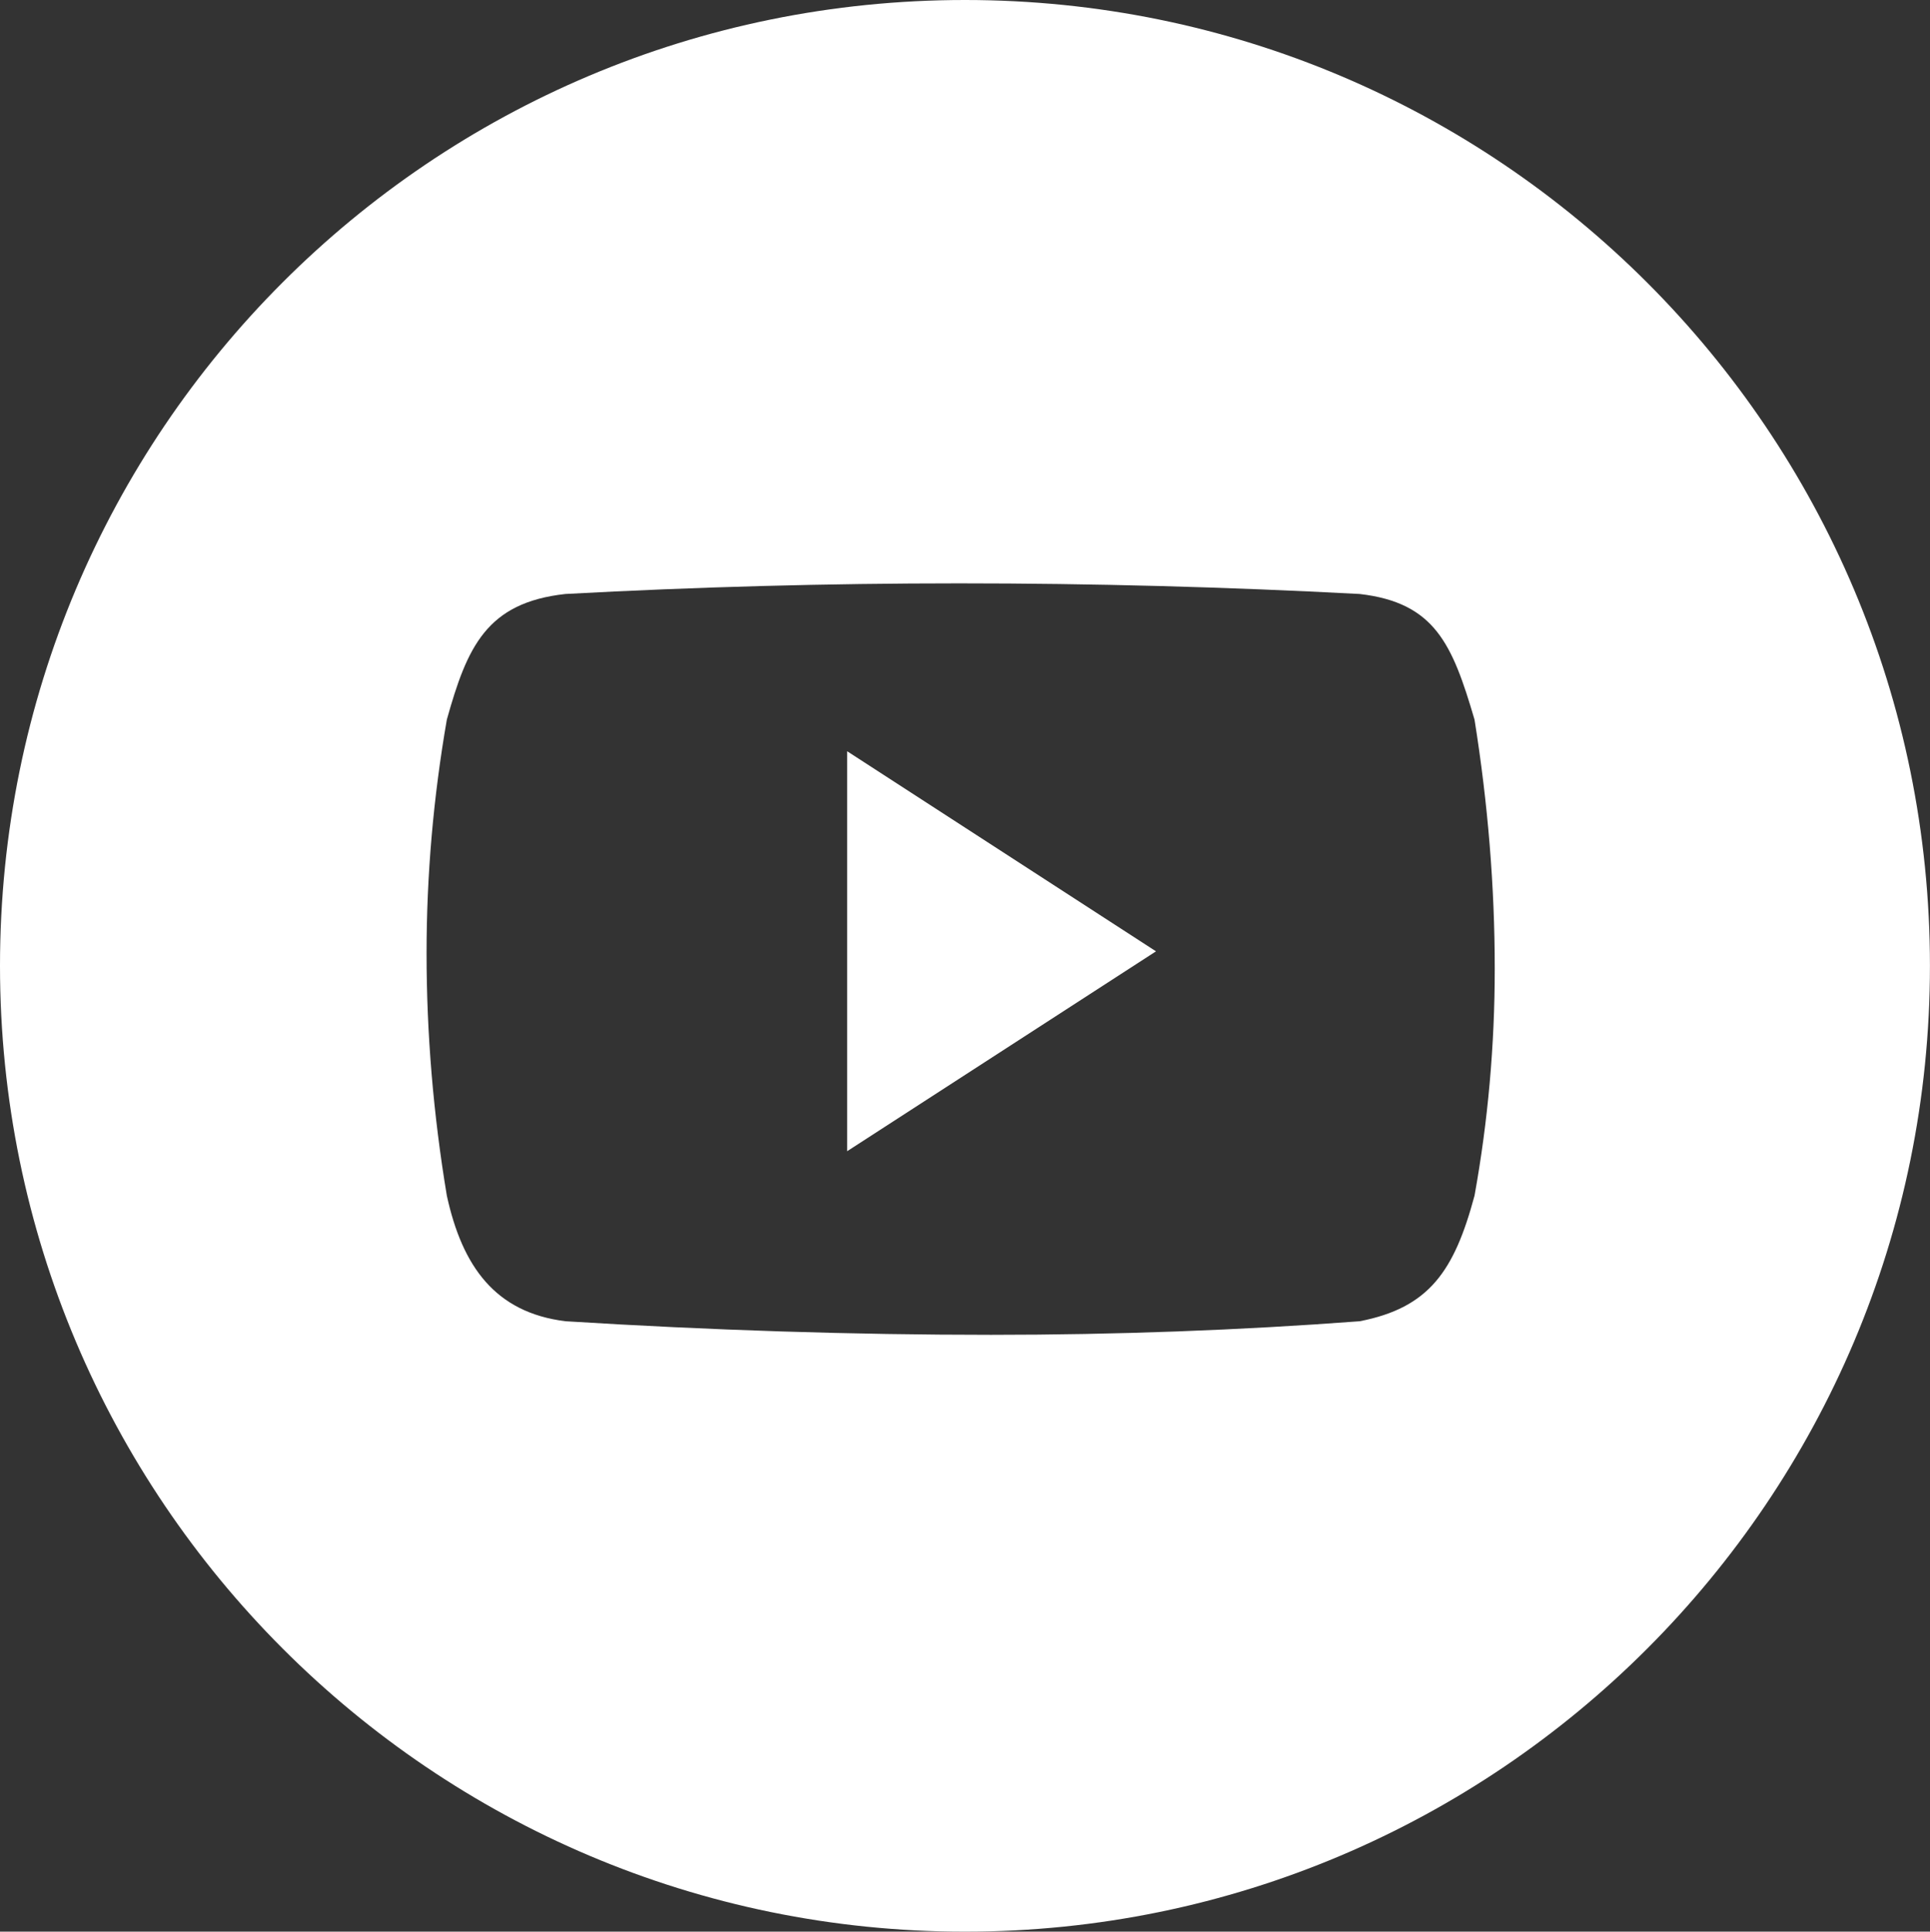 <svg xmlns="http://www.w3.org/2000/svg" xmlns:xlink="http://www.w3.org/1999/xlink" fill="none" version="1.1" width="33.979" height="34" viewBox="0 0 33.979 34"><rect x="0" y="0" width="33.979" height="34" fill="#333333" stroke="none"/><g><g><path d="M25.96,21.046C25.603,22.373,25.162,23.018,23.938,23.256Q20.762,23.495,17.448,23.495Q13.795,23.495,9.956,23.256C8.716,23.103,8.138,22.287,7.867,21.046Q7.51,18.904,7.51,16.779Q7.51,14.722,7.867,12.666C8.224,11.391,8.563,10.608,9.954,10.455Q13.405,10.268,16.887,10.268Q20.405,10.268,23.938,10.455C25.264,10.608,25.57,11.34,25.96,12.666Q26.316,14.893,26.316,17.051Q26.316,19.074,25.96,21.046ZM16.989,0C7.594,0,0,7.6,0,17C0,26.384,7.612,34,16.989,34C26.367,34,33.978,26.384,33.978,17C33.978,7.6,26.367,0,16.989,0Z" fill="#FFFFFF" fill-opacity="1"/></g><g><path d="M14.915,20.263L20.352,16.745L14.915,13.223L14.915,20.263Z" fill="#FFFFFF" fill-opacity="1"/></g></g></svg>